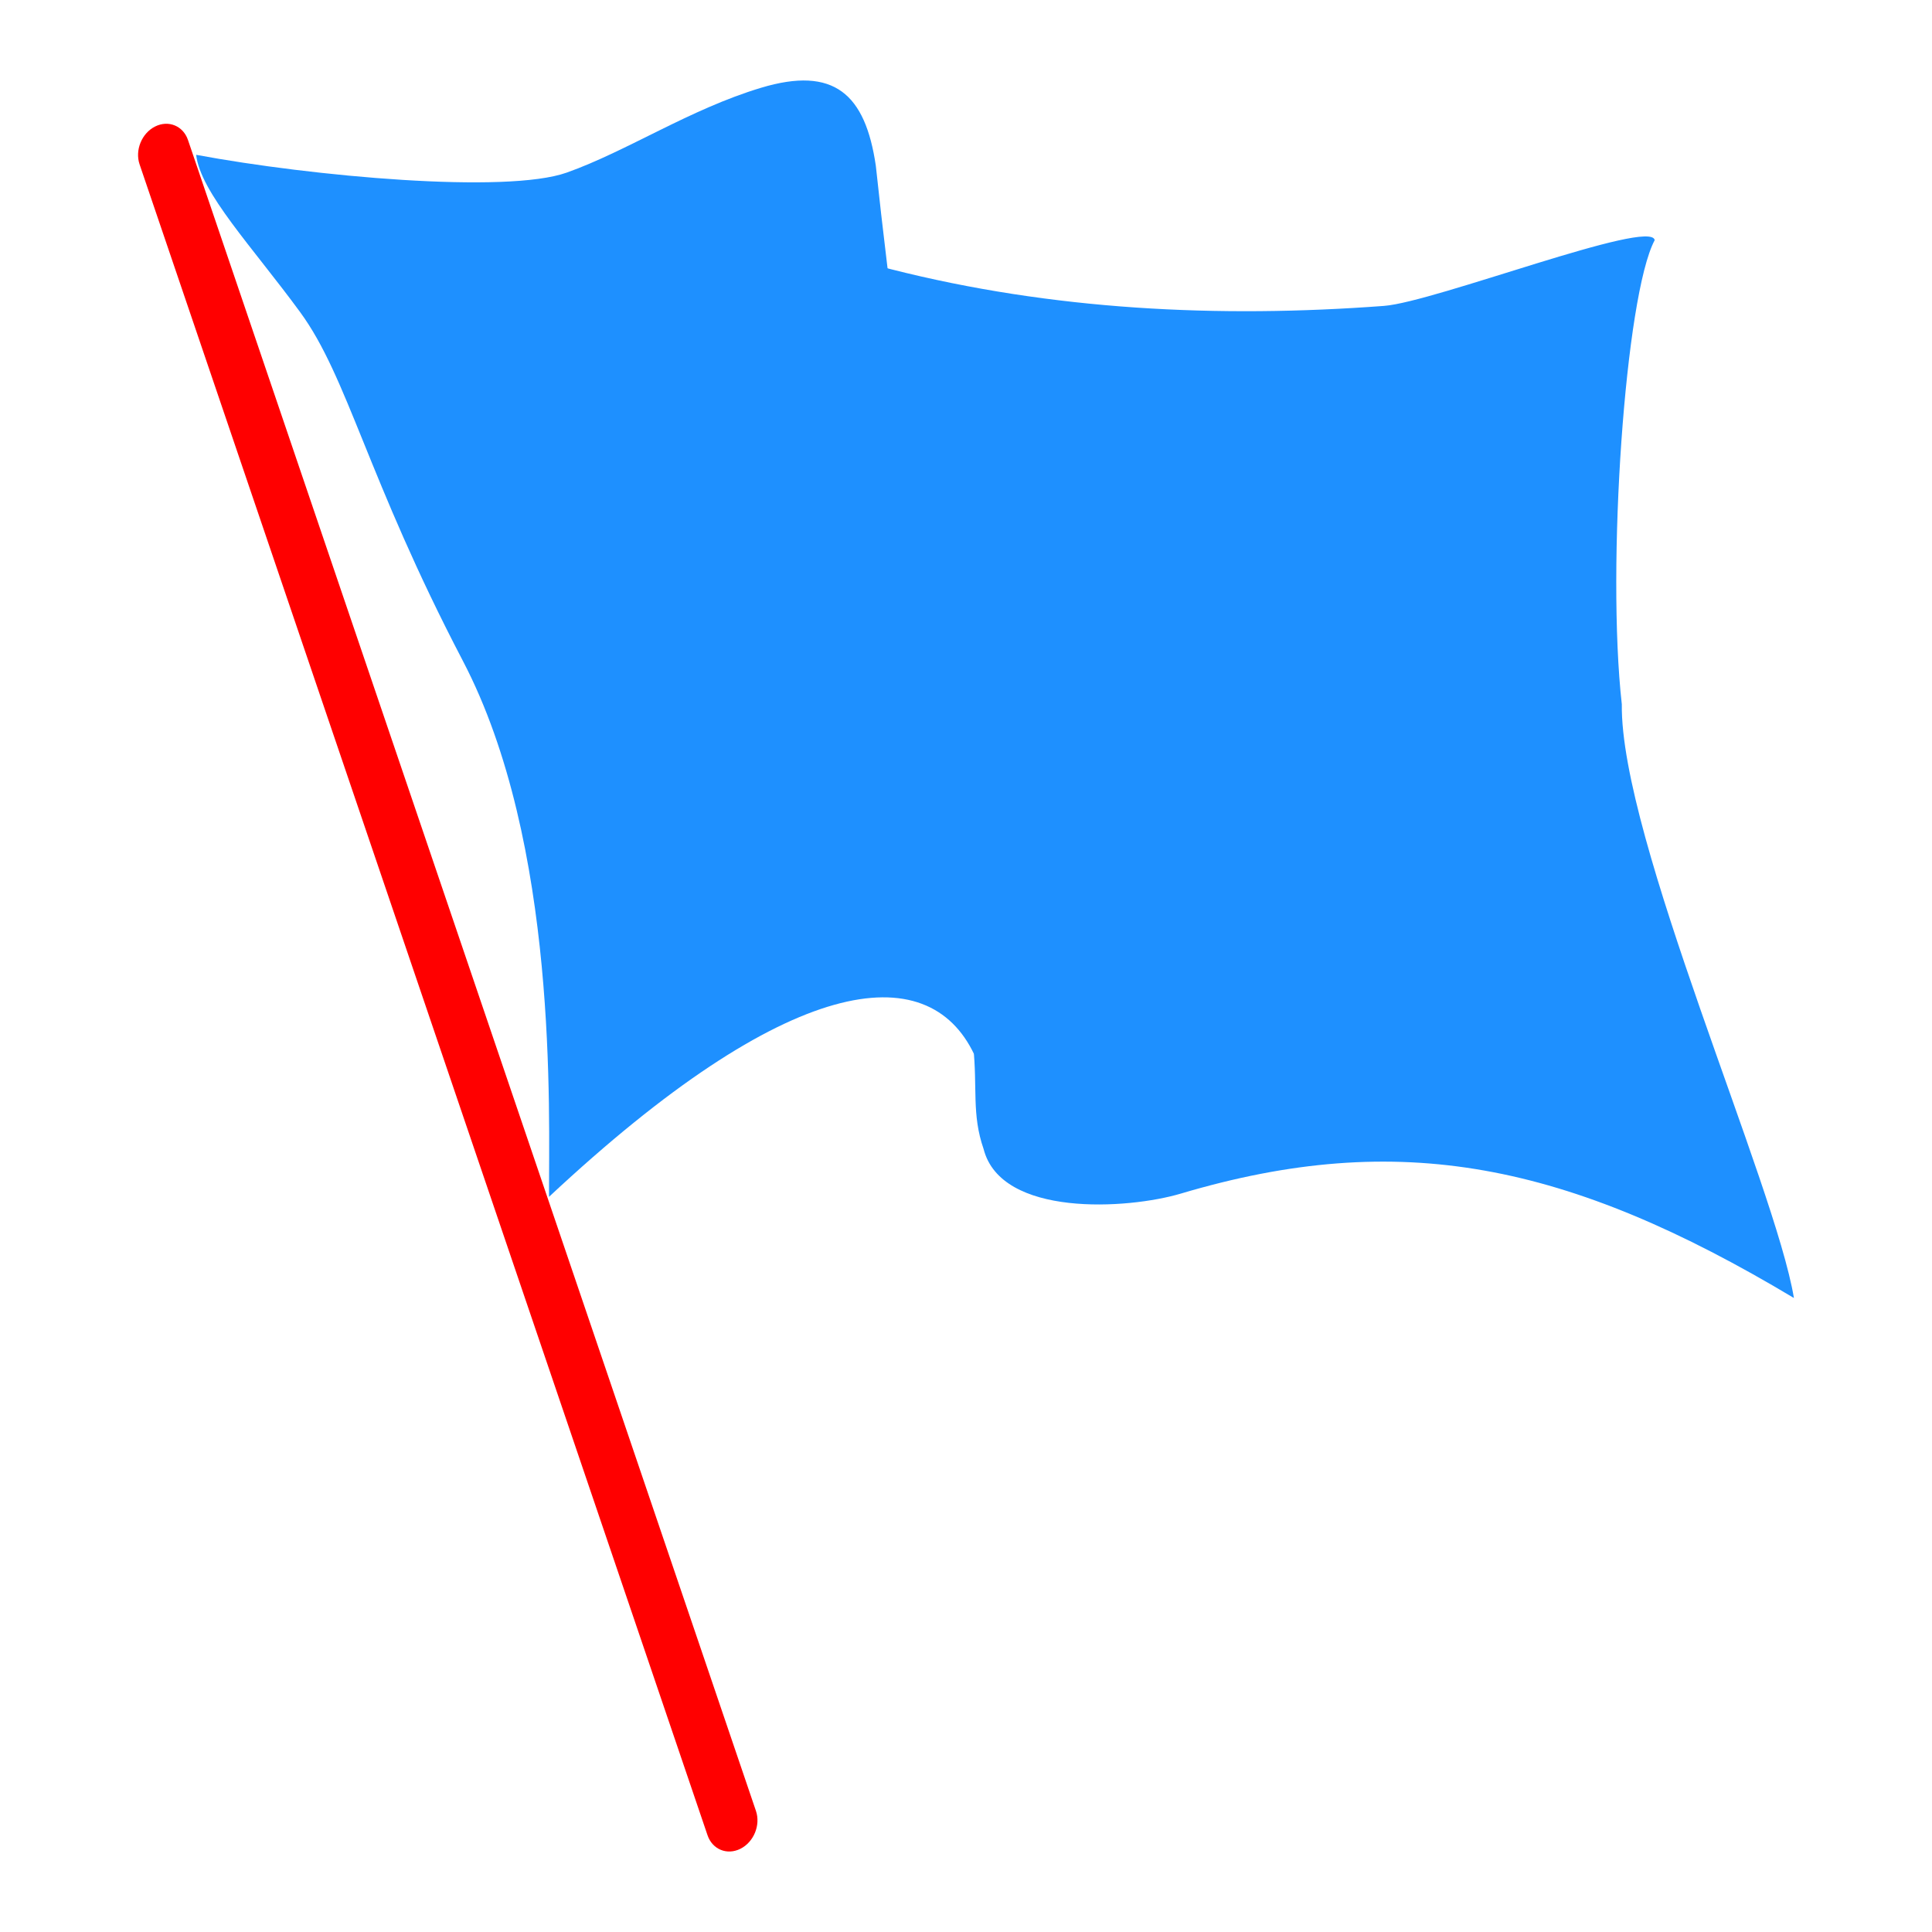 <?xml version="1.0" encoding="utf-8"?>
<!-- Generator: Adobe Illustrator 16.0.2, SVG Export Plug-In . SVG Version: 6.00 Build 0)  -->
<!DOCTYPE svg PUBLIC "-//W3C//DTD SVG 1.1//EN" "http://www.w3.org/Graphics/SVG/1.1/DTD/svg11.dtd">
<svg version="1.1" id="svg2" xmlns:svg="http://www.w3.org/2000/svg"
	 xmlns="http://www.w3.org/2000/svg" xmlns:xlink="http://www.w3.org/1999/xlink" x="0px" y="0px" width="120px" height="120px"
	 viewBox="0 0 120 120" enable-background="new 0 0 120 120" xml:space="preserve">
<g id="layer2">
	<path id="re" fill="#FF0000" d="M9.631,7.859L9.631,7.859c0.831-0.418,1.746-0.044,2.045,0.836l35.277,103.783
		c0.299,0.88-0.131,1.933-0.961,2.351l0,0c-0.83,0.419-1.745,0.044-2.045-0.836L8.67,10.209C8.372,9.33,8.802,8.277,9.631,7.859z"/>
	<path id="path3159" fill="#1E90FF" d="M52.326,15.158c-0.961-11.142-1.472,0.57,3.003,1.561C65.336,19.262,75.69,19.77,85.96,19
		c3.135-0.234,16.598-5.46,16.816-4.084c-1.83,3.423-3.004,20.268-2.042,28.829c-0.108,8.311,9.524,29.829,10.69,36.876
		C97.352,72.197,86.919,70.1,73.348,74.135c-3.319,0.987-11.168,1.473-12.253-2.762c-0.751-2.162-0.374-3.813-0.646-6.367
		c-0.775-7.317,0.451,3.137-1.276-3.724C56.088,49.033,53.287,26.298,52.326,15.158z"/>
	<path id="path2186" fill="#1E90FF" d="M12.184,9.616c7.211,1.344,19.265,2.438,23.018,1.104c3.753-1.333,7.632-3.932,12.062-5.266
		c4.557-1.373,6.483,0.4,7.135,4.841c1.609,15.223,5.774,42.336,6.116,55.209c-2.887-6.112-11.548-5.071-26.416,8.834
		c-0.012-5.198,0.588-21.931-5.352-33.295c-5.938-11.363-7.139-17.607-10.107-21.659S12.449,11.957,12.184,9.616z"/>
</g>
</svg>
